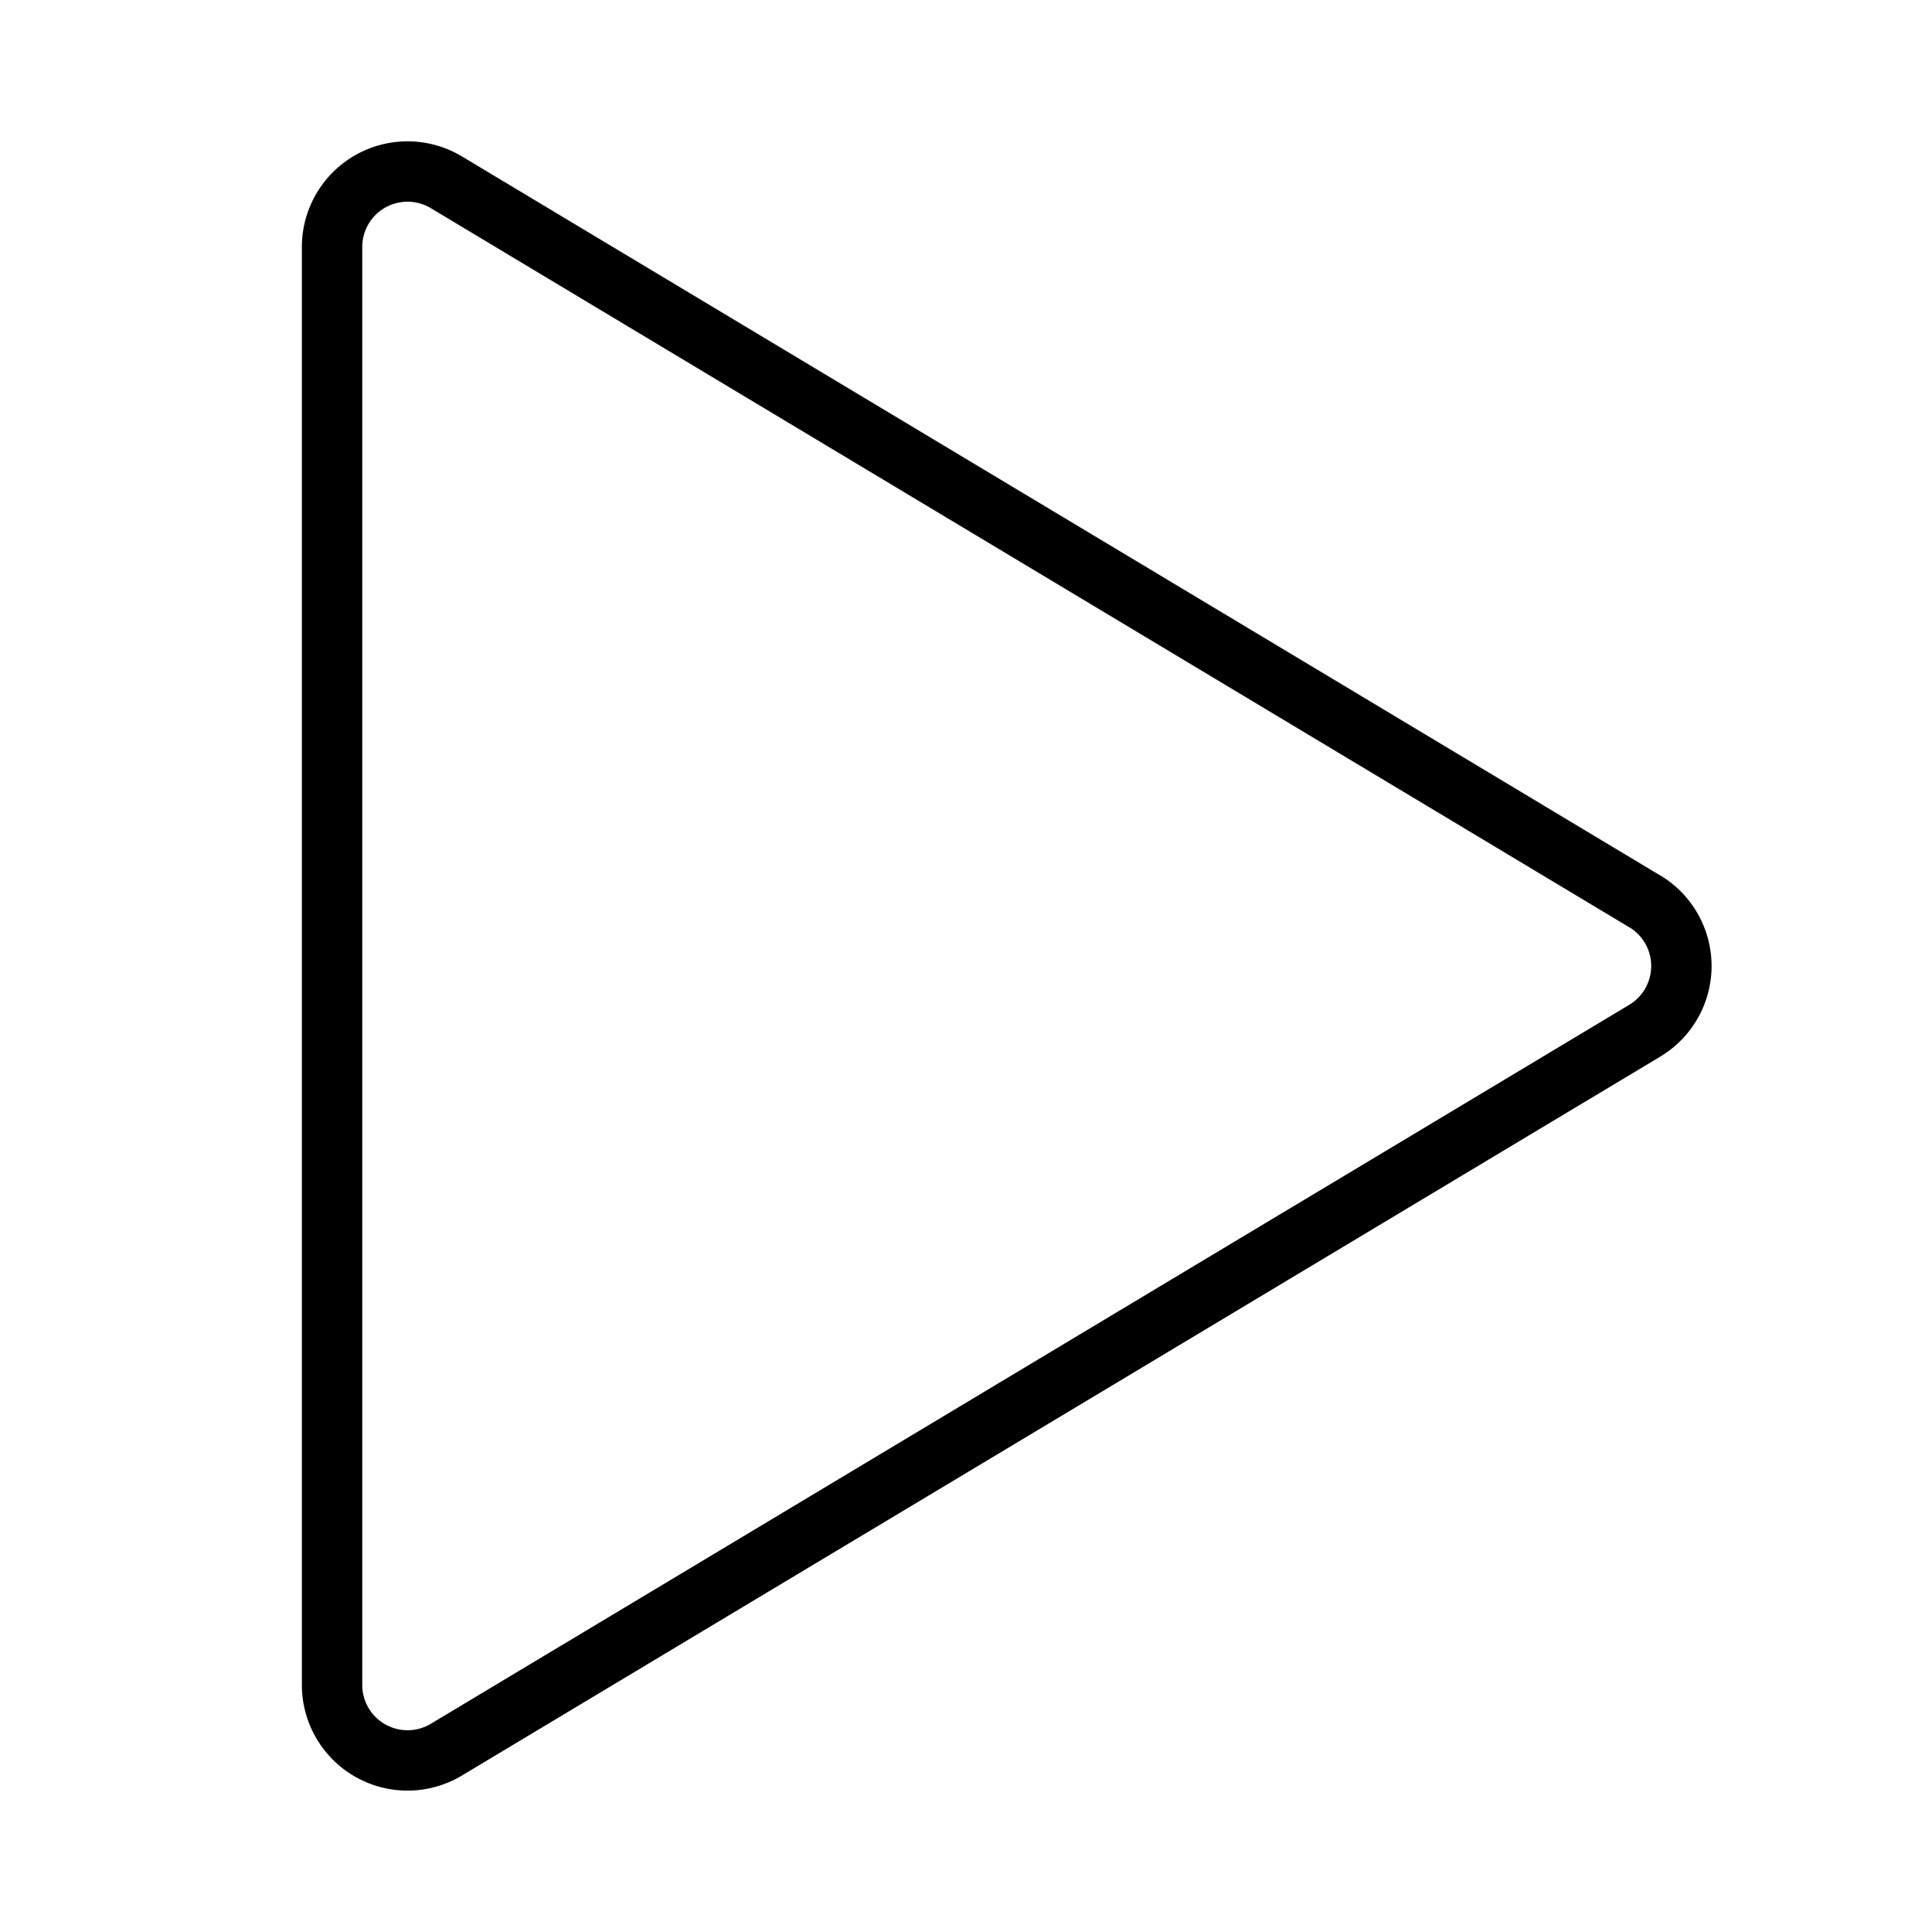 <svg xmlns="http://www.w3.org/2000/svg" fill="none" viewBox="0 0 32 32" width="1em" height="1em"><path stroke="currentColor" stroke-linecap="round" stroke-linejoin="round" d="M27.242 14.928a1.25 1.25 0 0 1 0 2.144L7.393 28.98A1.25 1.25 0 0 1 5.5 27.909V4.091a1.25 1.25 0 0 1 1.893-1.072l19.849 11.91Z"/></svg>
